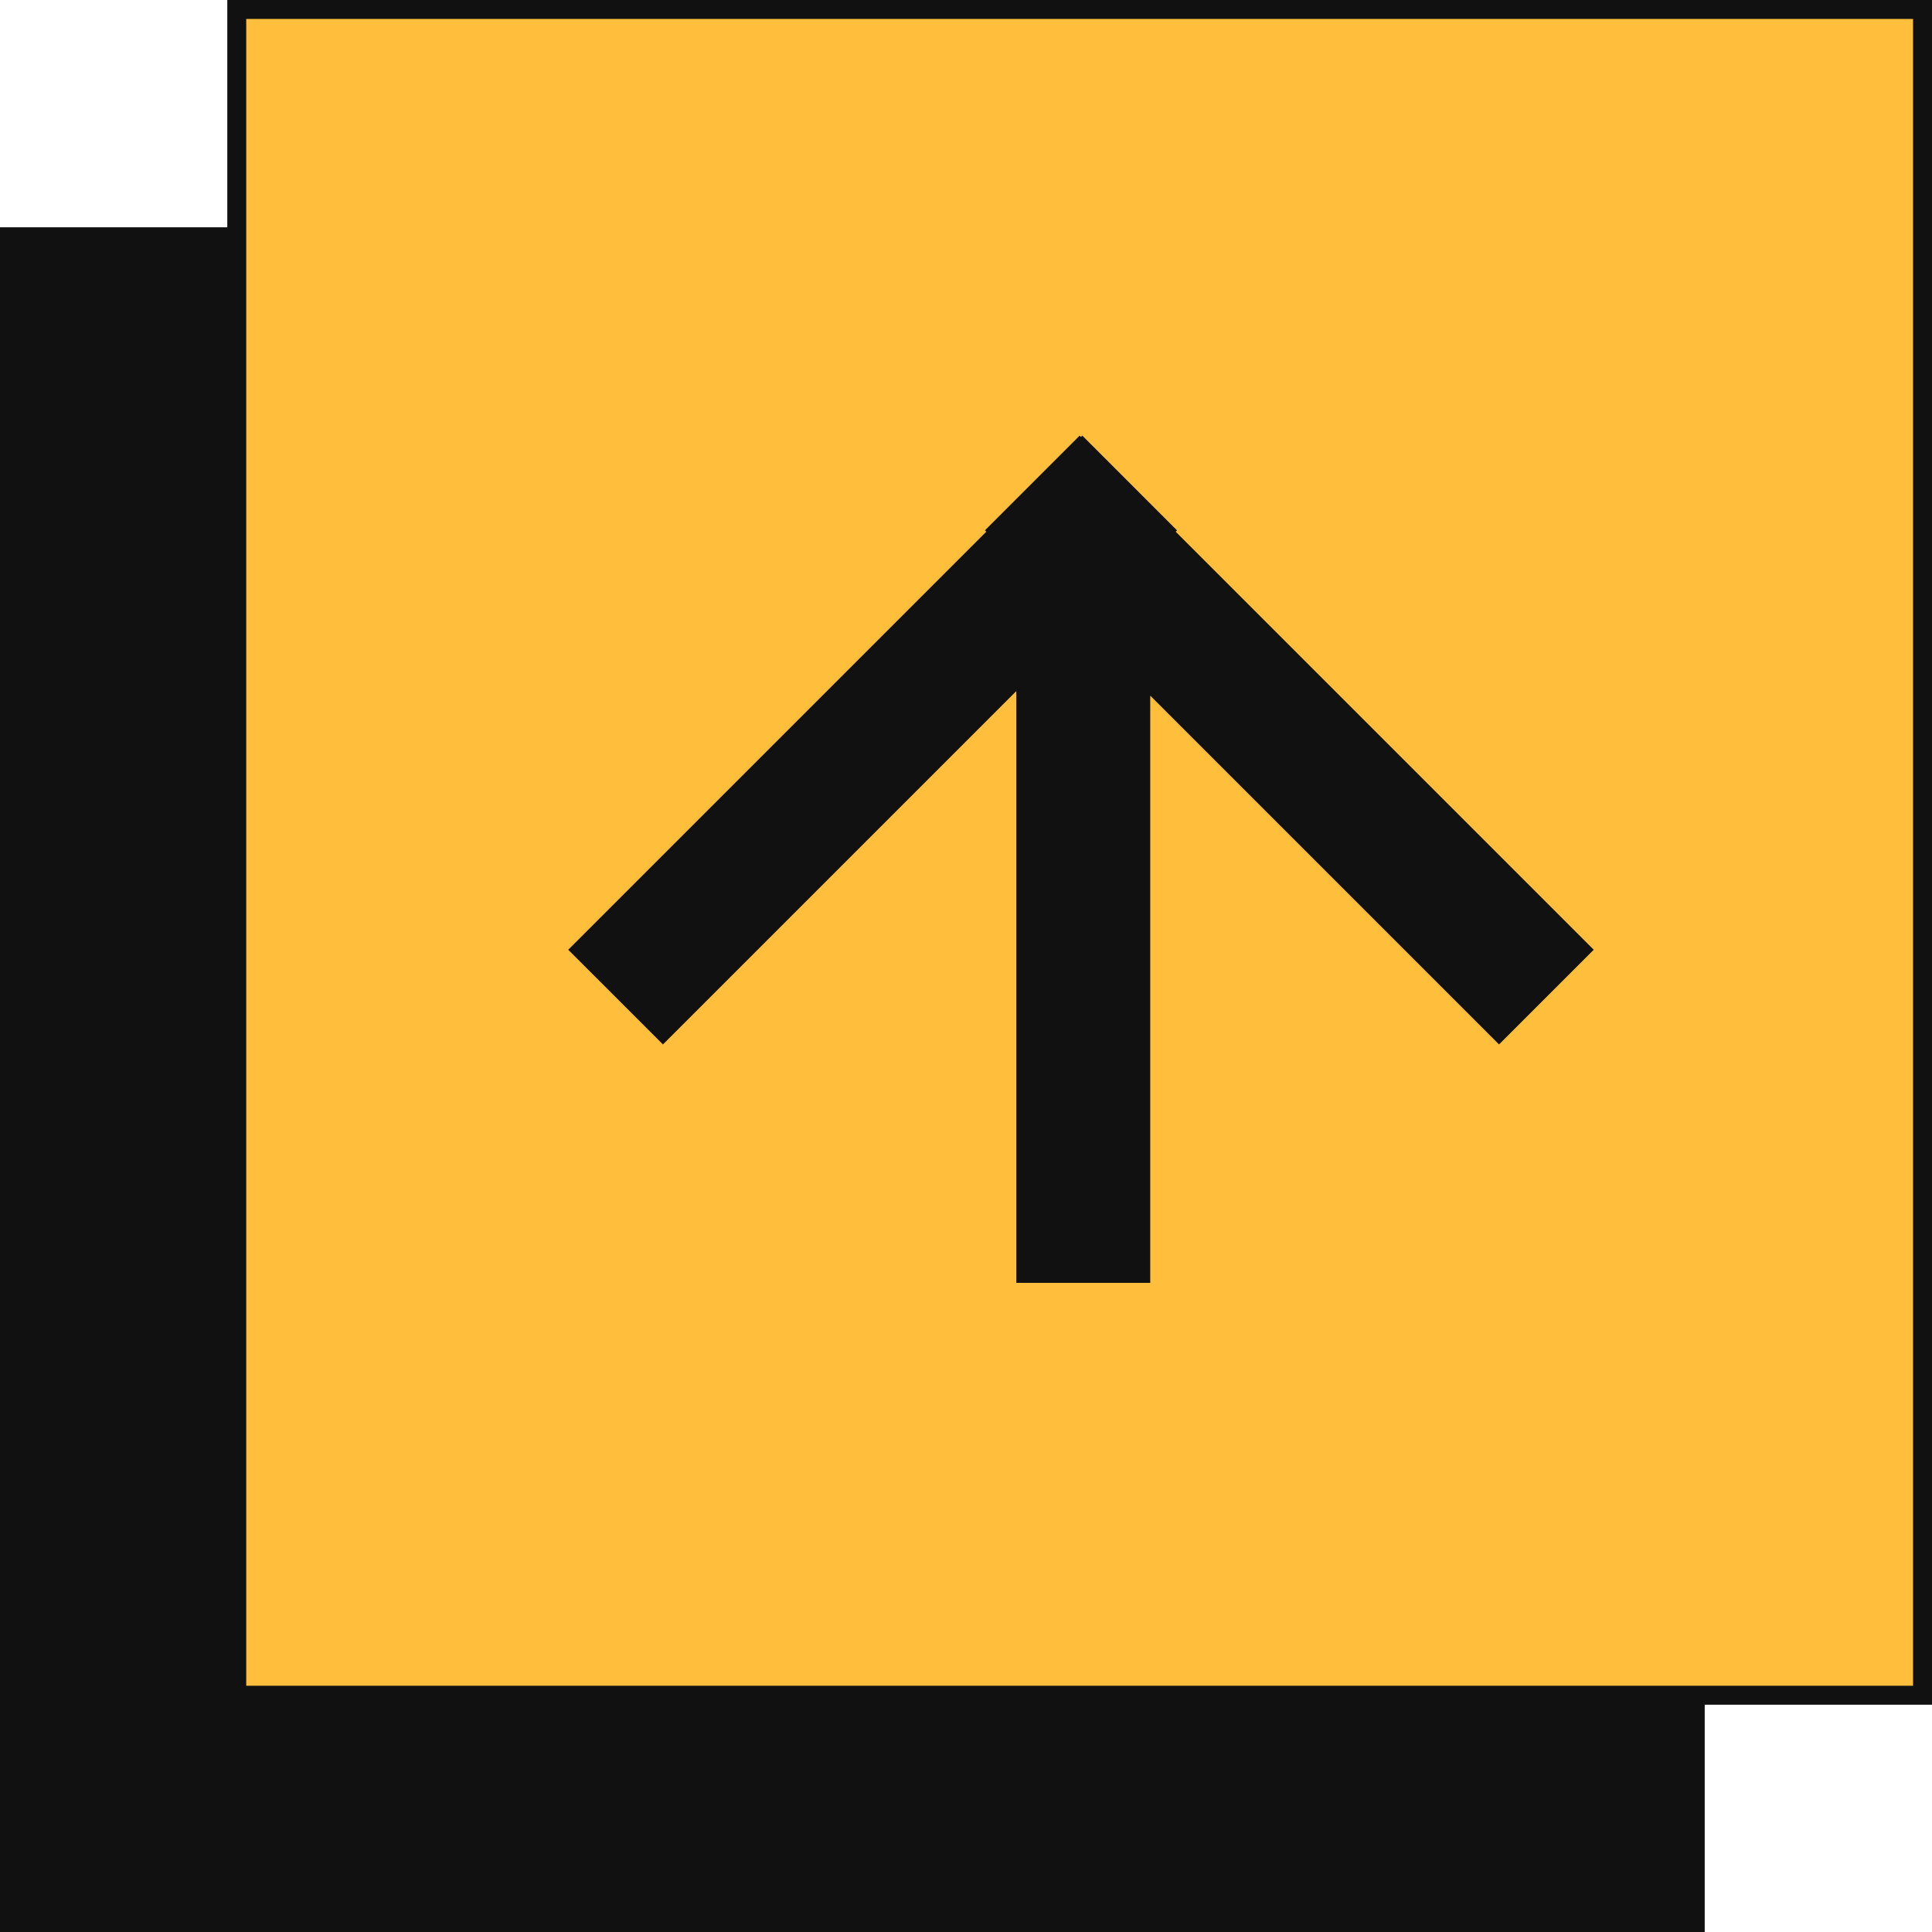 <svg width="102" height="102" viewBox="0 0 102 102" fill="none" xmlns="http://www.w3.org/2000/svg">
<g id="Button Up">
<rect id="Rectangle 110" y="12" width="90" height="90" fill="#111111"/>
<rect id="Rectangle 109" x="12.5" y="0.5" width="89" height="89" fill="#FFBF3C" stroke="#111111"/>
<path id="Union" fill-rule="evenodd" clip-rule="evenodd" d="M30 50.142L52.071 28.071L52 28L56.999 23L57.07 23.071L57.142 23L62.141 28L62.07 28.071L84.141 50.142L79.141 55.141L60.727 36.727L60.727 67.727H53.656L53.656 36.485L35 55.141L30 50.142Z" fill="#111111"/>
</g>
</svg>
